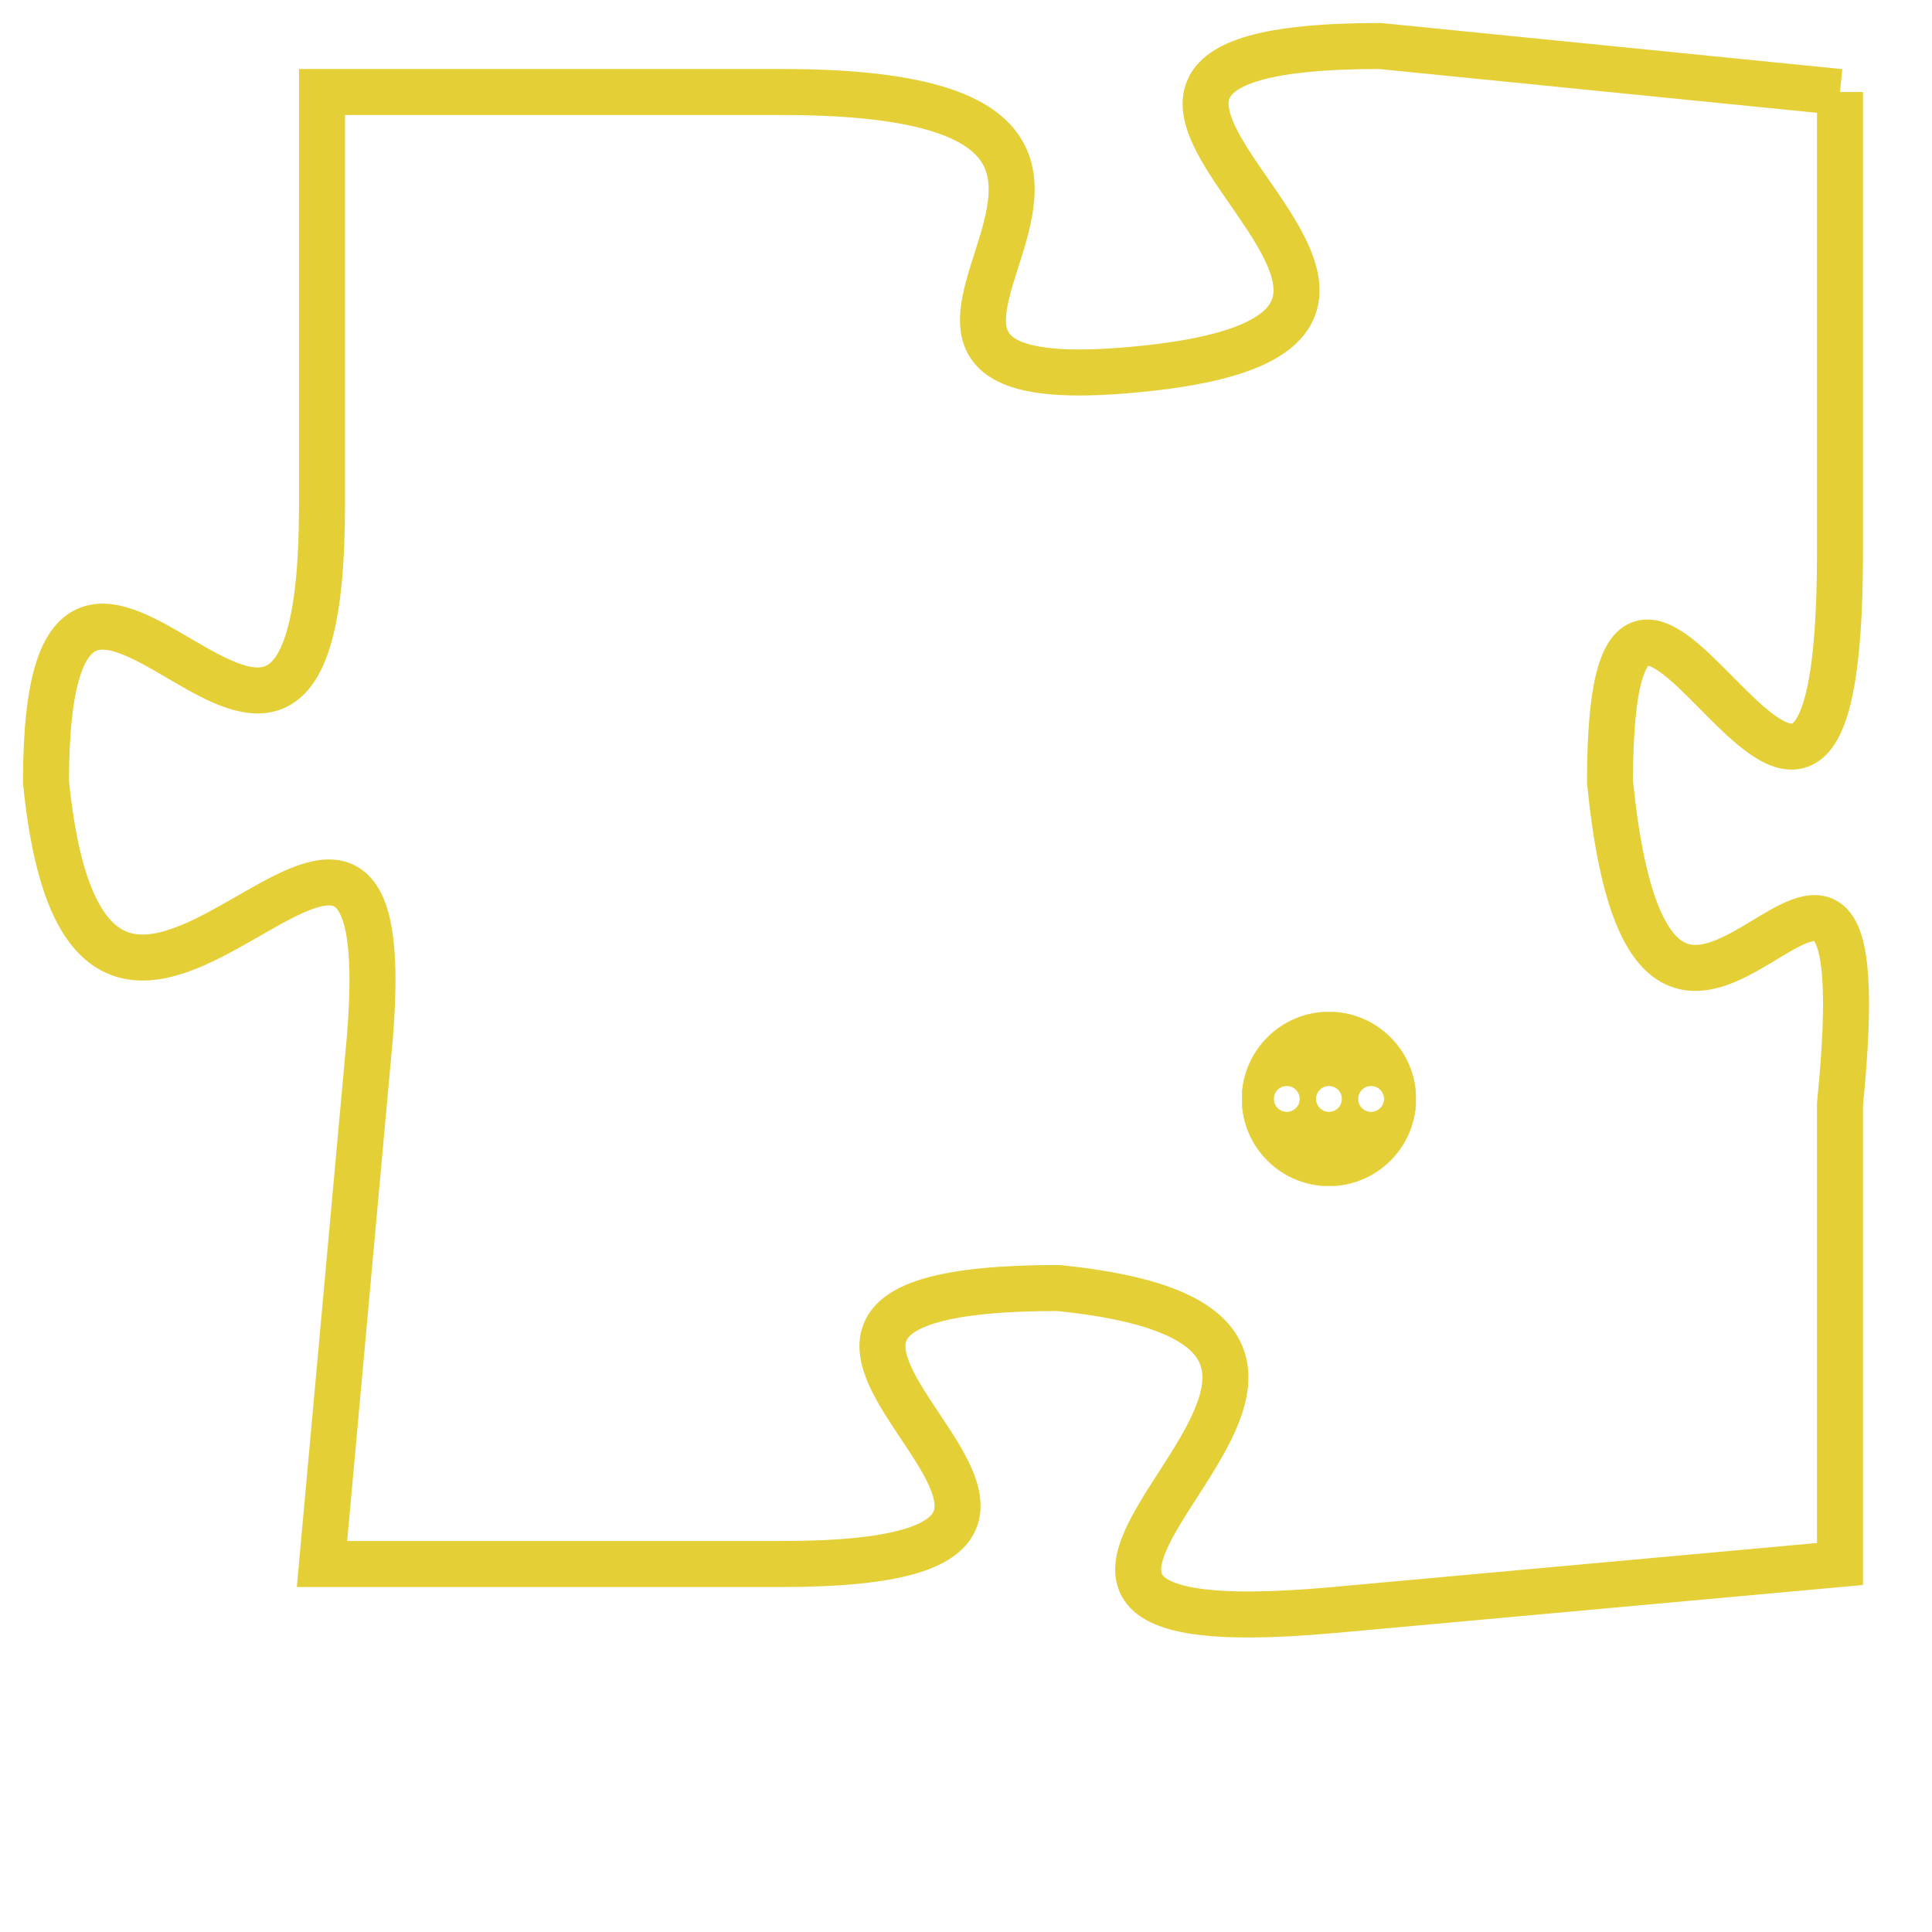 <svg version="1.1" xmlns="http://www.w3.org/2000/svg" xmlns:xlink="http://www.w3.org/1999/xlink" fill="transparent" x="0" y="0" width="350" height="350" preserveAspectRatio="xMinYMin slice"><style type="text/css">.links{fill:transparent;stroke: #E4CF37;}.links:hover{fill:#63D272; opacity:0.4;}</style><defs><g id="allt"><path id="t2445" d="M3498,576 L3488,575 C3478,575 3492,581 3483,582 C3474,583 3486,576 3475,576 L3465,576 3465,576 L3465,585 C3465,595 3459,582 3459,591 C3460,601 3467,587 3466,597 L3465,608 3465,608 L3475,608 C3485,608 3471,602 3481,602 C3491,603 3476,610 3487,609 L3498,608 3498,608 L3498,598 C3499,588 3494,601 3493,591 C3493,582 3498,597 3498,586 L3498,576"/></g><clipPath id="c" clipRule="evenodd" fill="transparent"><use href="#t2445"/></clipPath></defs><svg viewBox="3458 574 42 37" preserveAspectRatio="xMinYMin meet"><svg width="4380" height="2430"><g><image crossorigin="anonymous" x="0" y="0" href="https://nftpuzzle.license-token.com/assets/completepuzzle.svg" width="100%" height="100%" /><g class="links"><use href="#t2445"/></g></g></svg><svg x="3485" y="596" height="9%" width="9%" viewBox="0 0 330 330"><g><a xlink:href="https://nftpuzzle.license-token.com/" class="links"><title>See the most innovative NFT based token software licensing project</title><path fill="#E4CF37" id="more" d="M165,0C74.019,0,0,74.019,0,165s74.019,165,165,165s165-74.019,165-165S255.981,0,165,0z M85,190 c-13.785,0-25-11.215-25-25s11.215-25,25-25s25,11.215,25,25S98.785,190,85,190z M165,190c-13.785,0-25-11.215-25-25 s11.215-25,25-25s25,11.215,25,25S178.785,190,165,190z M245,190c-13.785,0-25-11.215-25-25s11.215-25,25-25 c13.785,0,25,11.215,25,25S258.785,190,245,190z"></path></a></g></svg></svg></svg>
